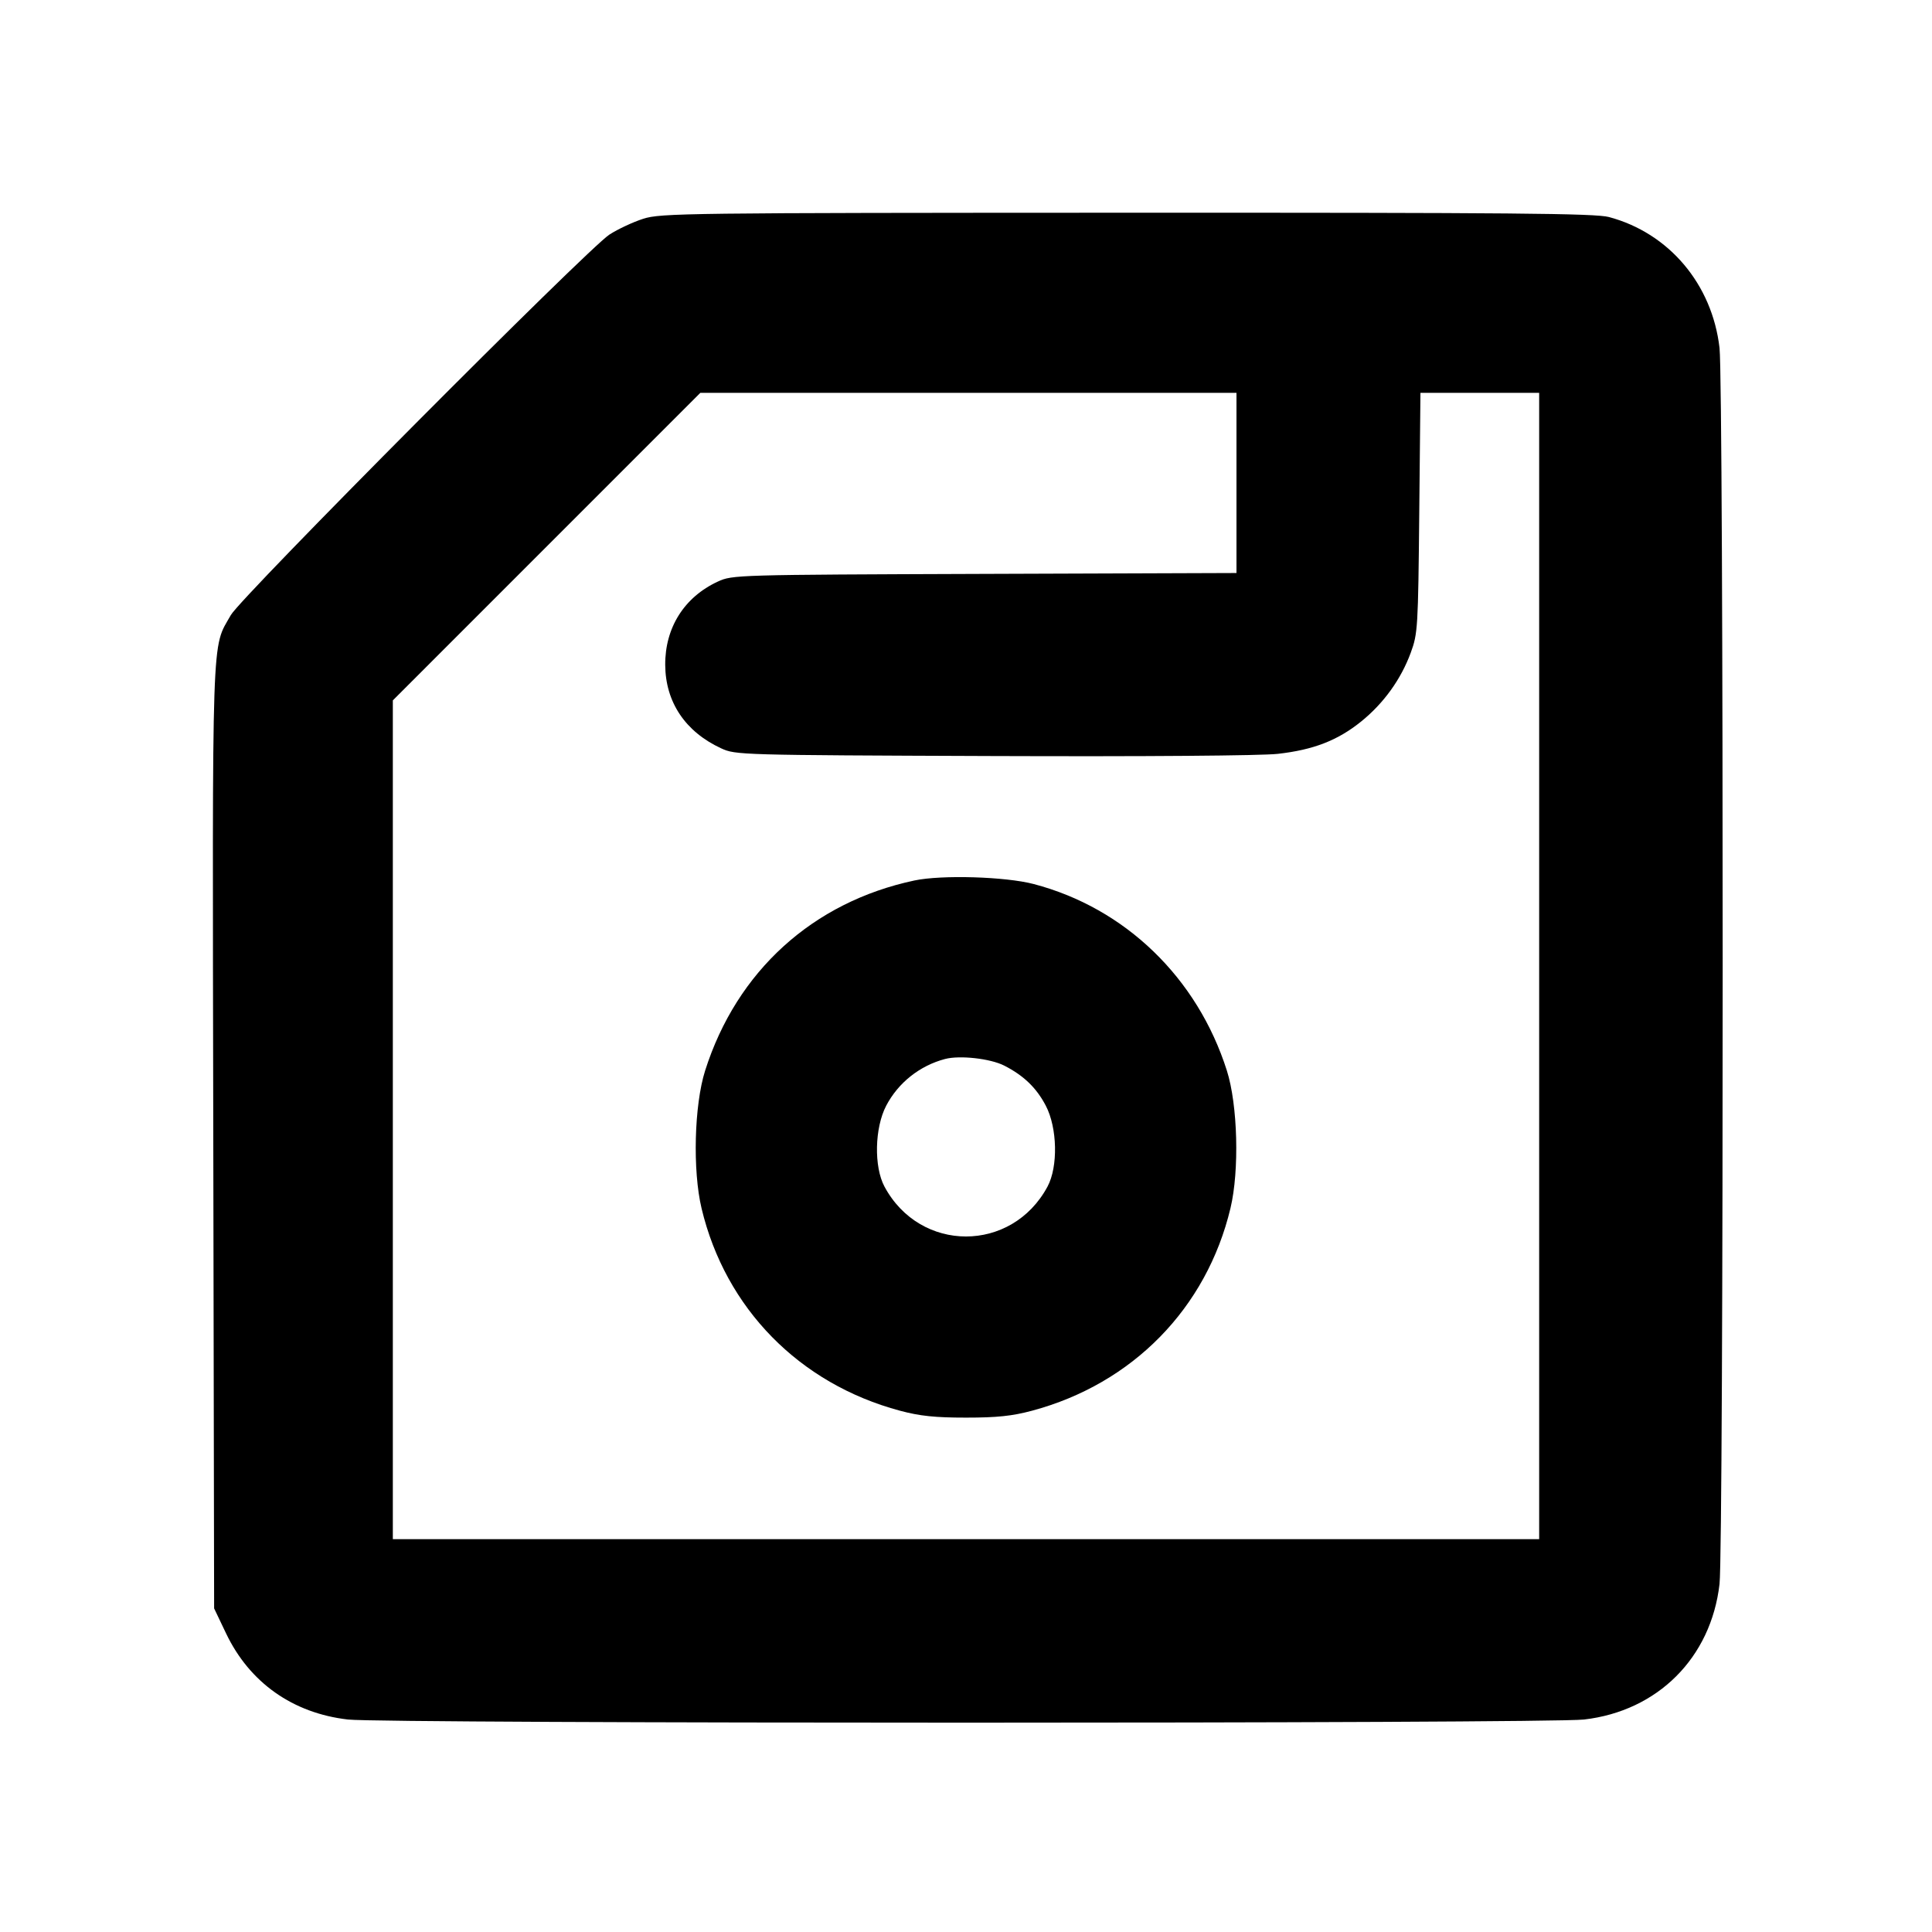 <svg fill="currentColor" viewBox="0 0 256 256" xmlns="http://www.w3.org/2000/svg"><path d="M85.232 28.989 C 83.885 29.419,81.869 30.361,80.752 31.083 C 77.876 32.939,31.943 79.101,30.592 81.493 C 28.009 86.066,28.138 82.222,28.261 150.635 L 28.373 213.120 29.958 216.440 C 33.070 222.956,38.805 227.007,46.107 227.846 C 50.959 228.404,205.041 228.404,209.893 227.846 C 219.655 226.724,226.724 219.655,227.846 209.893 C 228.404 205.041,228.404 50.959,227.846 46.107 C 226.875 37.658,221.143 30.874,213.184 28.755 C 211.369 28.272,200.252 28.173,149.333 28.188 C 90.739 28.205,87.559 28.245,85.232 28.989 M163.840 63.990 L 163.840 75.927 130.453 76.043 C 97.446 76.159,97.044 76.170,95.109 77.066 C 90.669 79.119,88.112 83.173,88.145 88.107 C 88.178 93.039,90.807 96.959,95.552 99.155 C 97.467 100.041,97.957 100.055,131.560 100.179 C 151.773 100.254,167.129 100.136,169.320 99.889 C 174.036 99.358,177.241 98.116,180.344 95.616 C 183.334 93.208,185.640 90.010,186.937 86.474 C 187.864 83.947,187.909 83.194,188.059 67.947 L 188.216 52.053 196.081 52.053 L 203.947 52.053 203.947 128.000 L 203.947 203.947 128.000 203.947 L 52.053 203.947 52.053 148.375 L 52.053 92.803 72.425 72.428 L 92.797 52.053 128.318 52.053 L 163.840 52.053 163.840 63.990 M121.173 116.667 C 107.703 119.523,97.618 128.683,93.432 141.867 C 91.985 146.426,91.762 155.098,92.964 160.129 C 96.128 173.374,105.920 183.356,119.253 186.927 C 121.881 187.631,123.895 187.842,128.000 187.842 C 132.105 187.842,134.119 187.631,136.747 186.927 C 150.074 183.358,159.877 173.354,163.045 160.089 C 164.237 155.099,164.010 146.408,162.568 141.867 C 158.658 129.554,149.094 120.317,136.960 117.137 C 133.219 116.156,124.770 115.905,121.173 116.667 M133.068 141.200 C 135.647 142.516,137.333 144.141,138.573 146.509 C 140.107 149.438,140.217 154.591,138.802 157.227 C 134.067 166.045,121.924 166.045,117.196 157.227 C 115.783 154.590,115.894 149.437,117.427 146.509 C 119.021 143.466,121.874 141.202,125.227 140.321 C 127.178 139.808,131.229 140.262,133.068 141.200 " stroke="none" fill-rule="evenodd"></path></svg>